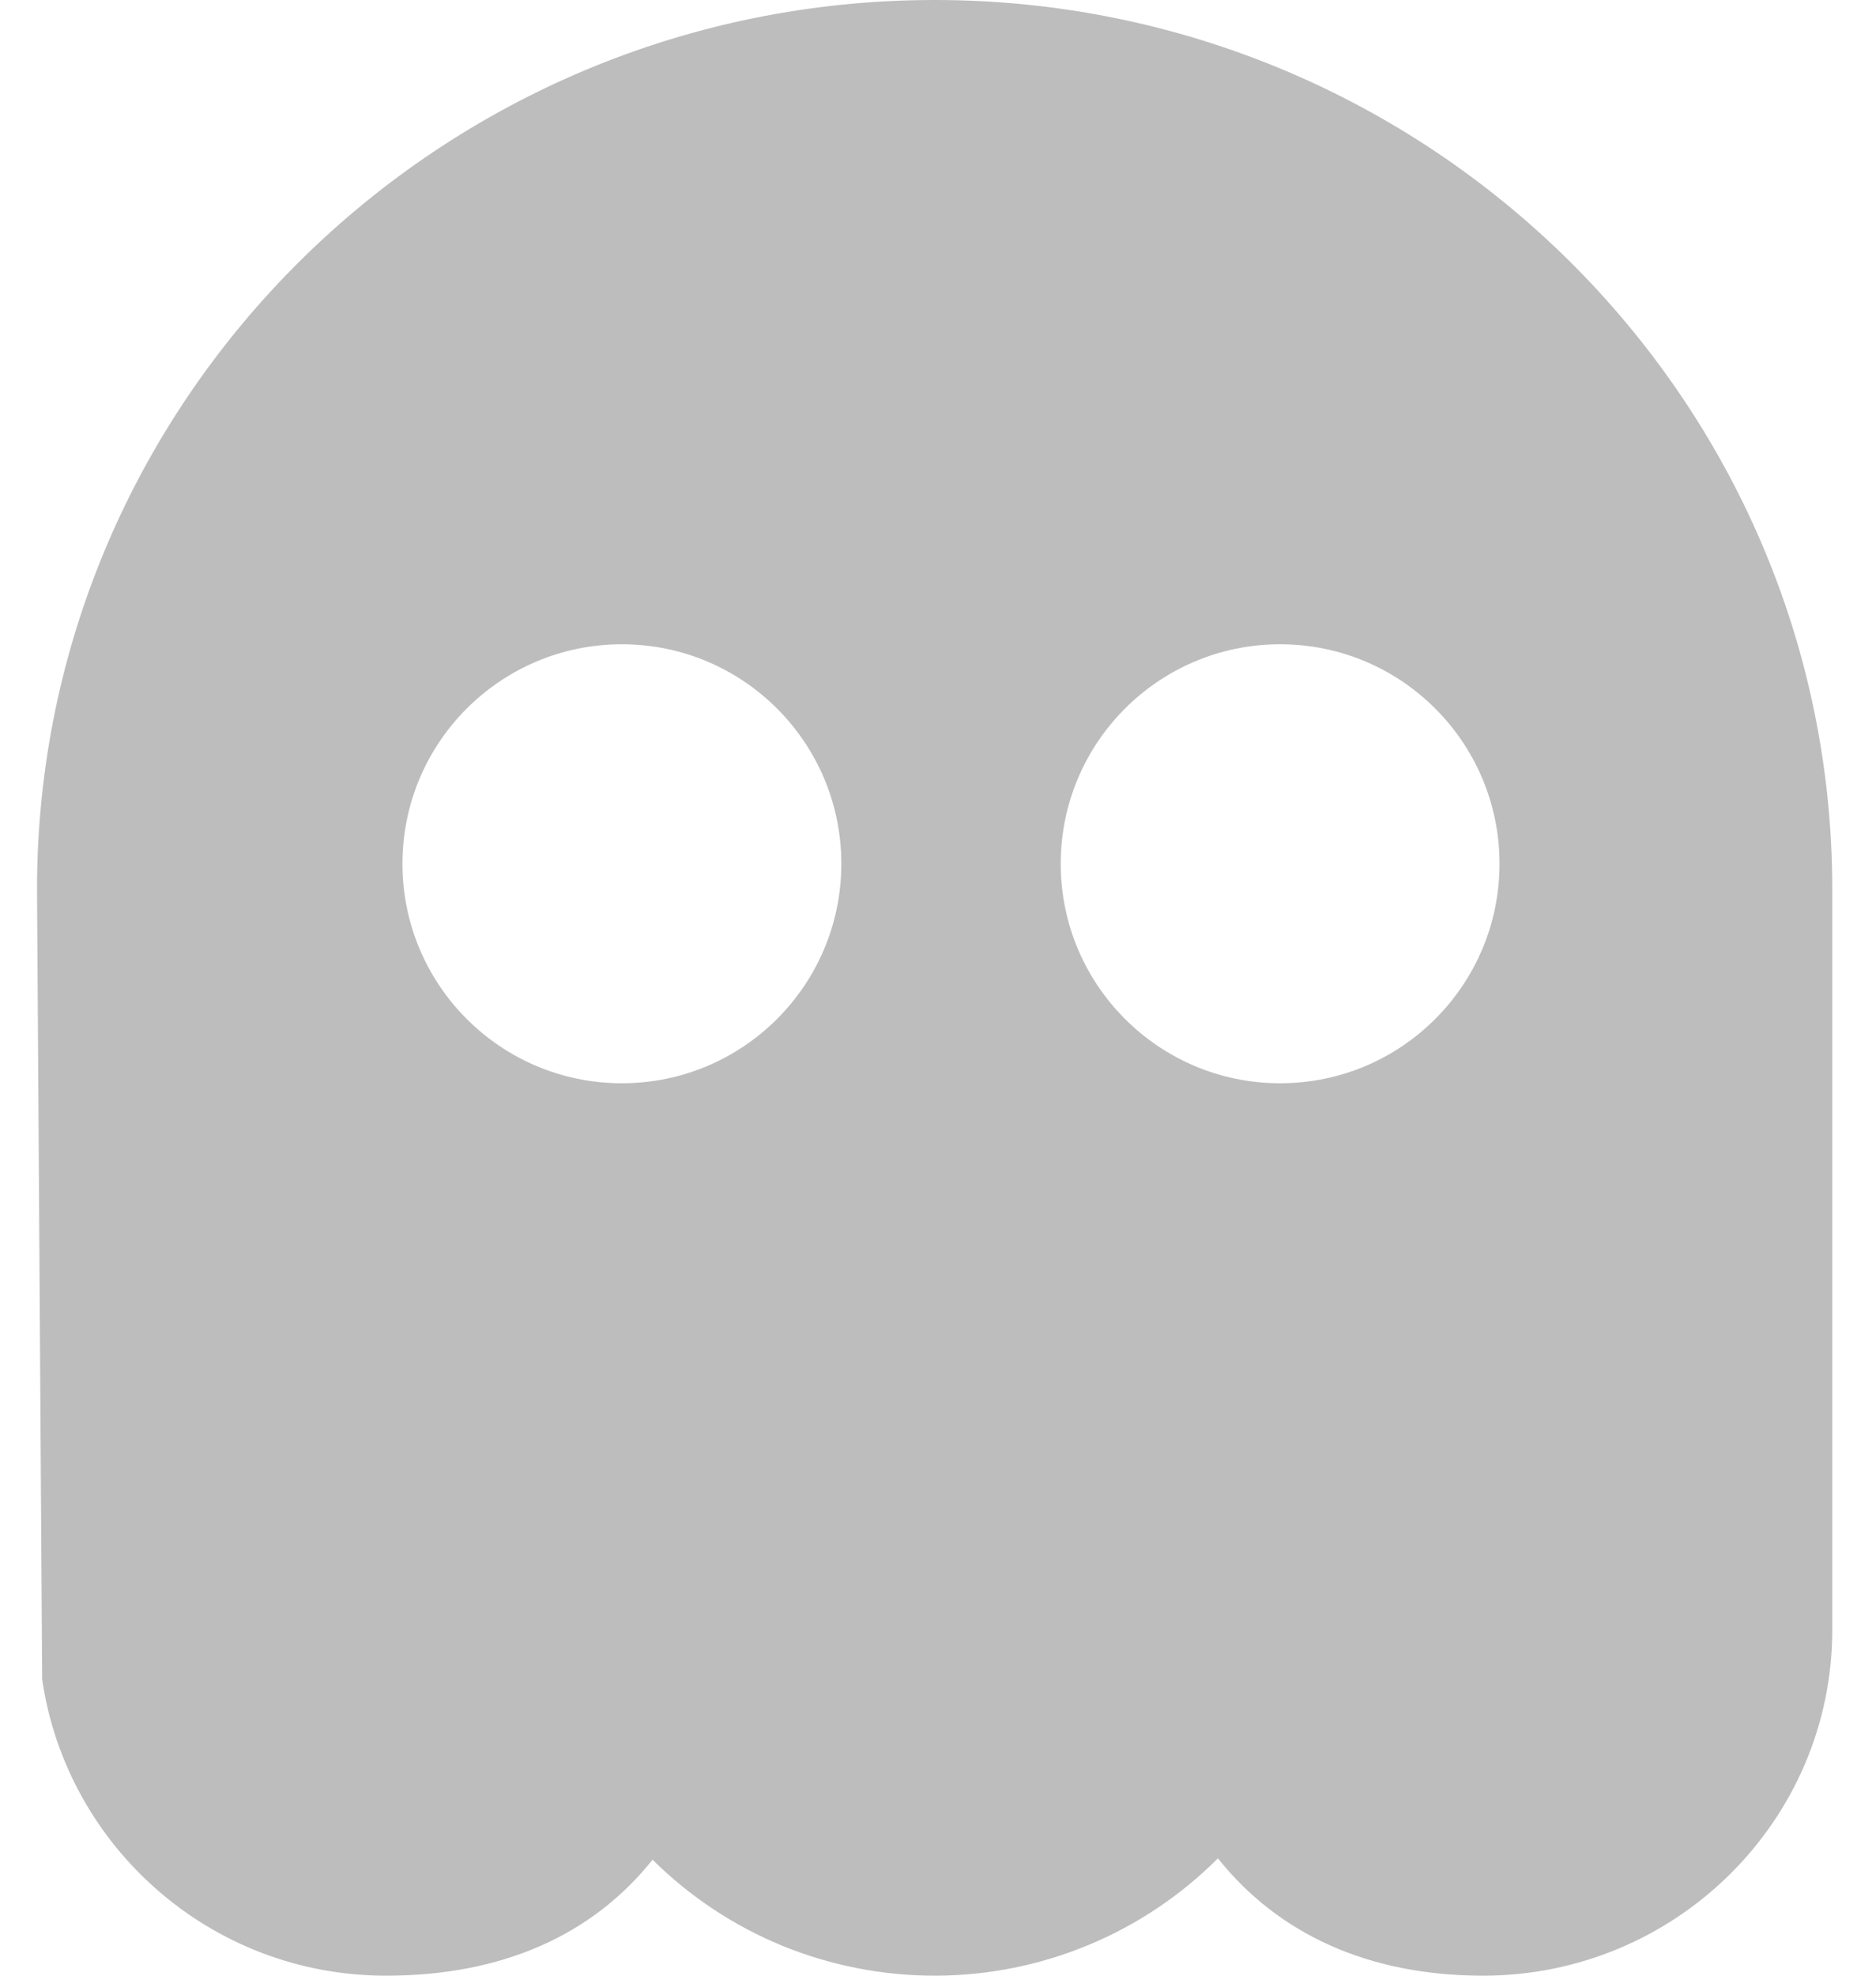<svg width="19" height="20" viewBox="0 0 19 20" fill="none" xmlns="http://www.w3.org/2000/svg">
<path fill-rule="evenodd" clip-rule="evenodd" d="M9.466 0C4.453 0 0.375 4.038 0.375 9L0.427 17C0.674 18.691 2.134 20 3.91 20C5.096 20 6.005 19.583 6.609 18.826C6.985 19.199 7.432 19.495 7.923 19.697C8.415 19.898 8.943 20.001 9.475 20C10.007 19.999 10.534 19.893 11.025 19.689C11.516 19.485 11.961 19.187 12.335 18.812C12.942 19.574 13.854 20 15.021 20C16.971 20 18.557 18.43 18.557 16.5V9C18.557 4.038 14.479 0 9.466 0ZM6.298 10.966C7.526 10.966 8.521 9.971 8.521 8.744C8.521 7.517 7.526 6.522 6.298 6.522C5.071 6.522 4.076 7.517 4.076 8.744C4.076 9.971 5.071 10.966 6.298 10.966ZM15.187 8.744C15.187 9.971 14.192 10.966 12.965 10.966C11.738 10.966 10.743 9.971 10.743 8.744C10.743 7.517 11.738 6.522 12.965 6.522C14.192 6.522 15.187 7.517 15.187 8.744Z" fill="#BDBDBD"/>
</svg>
